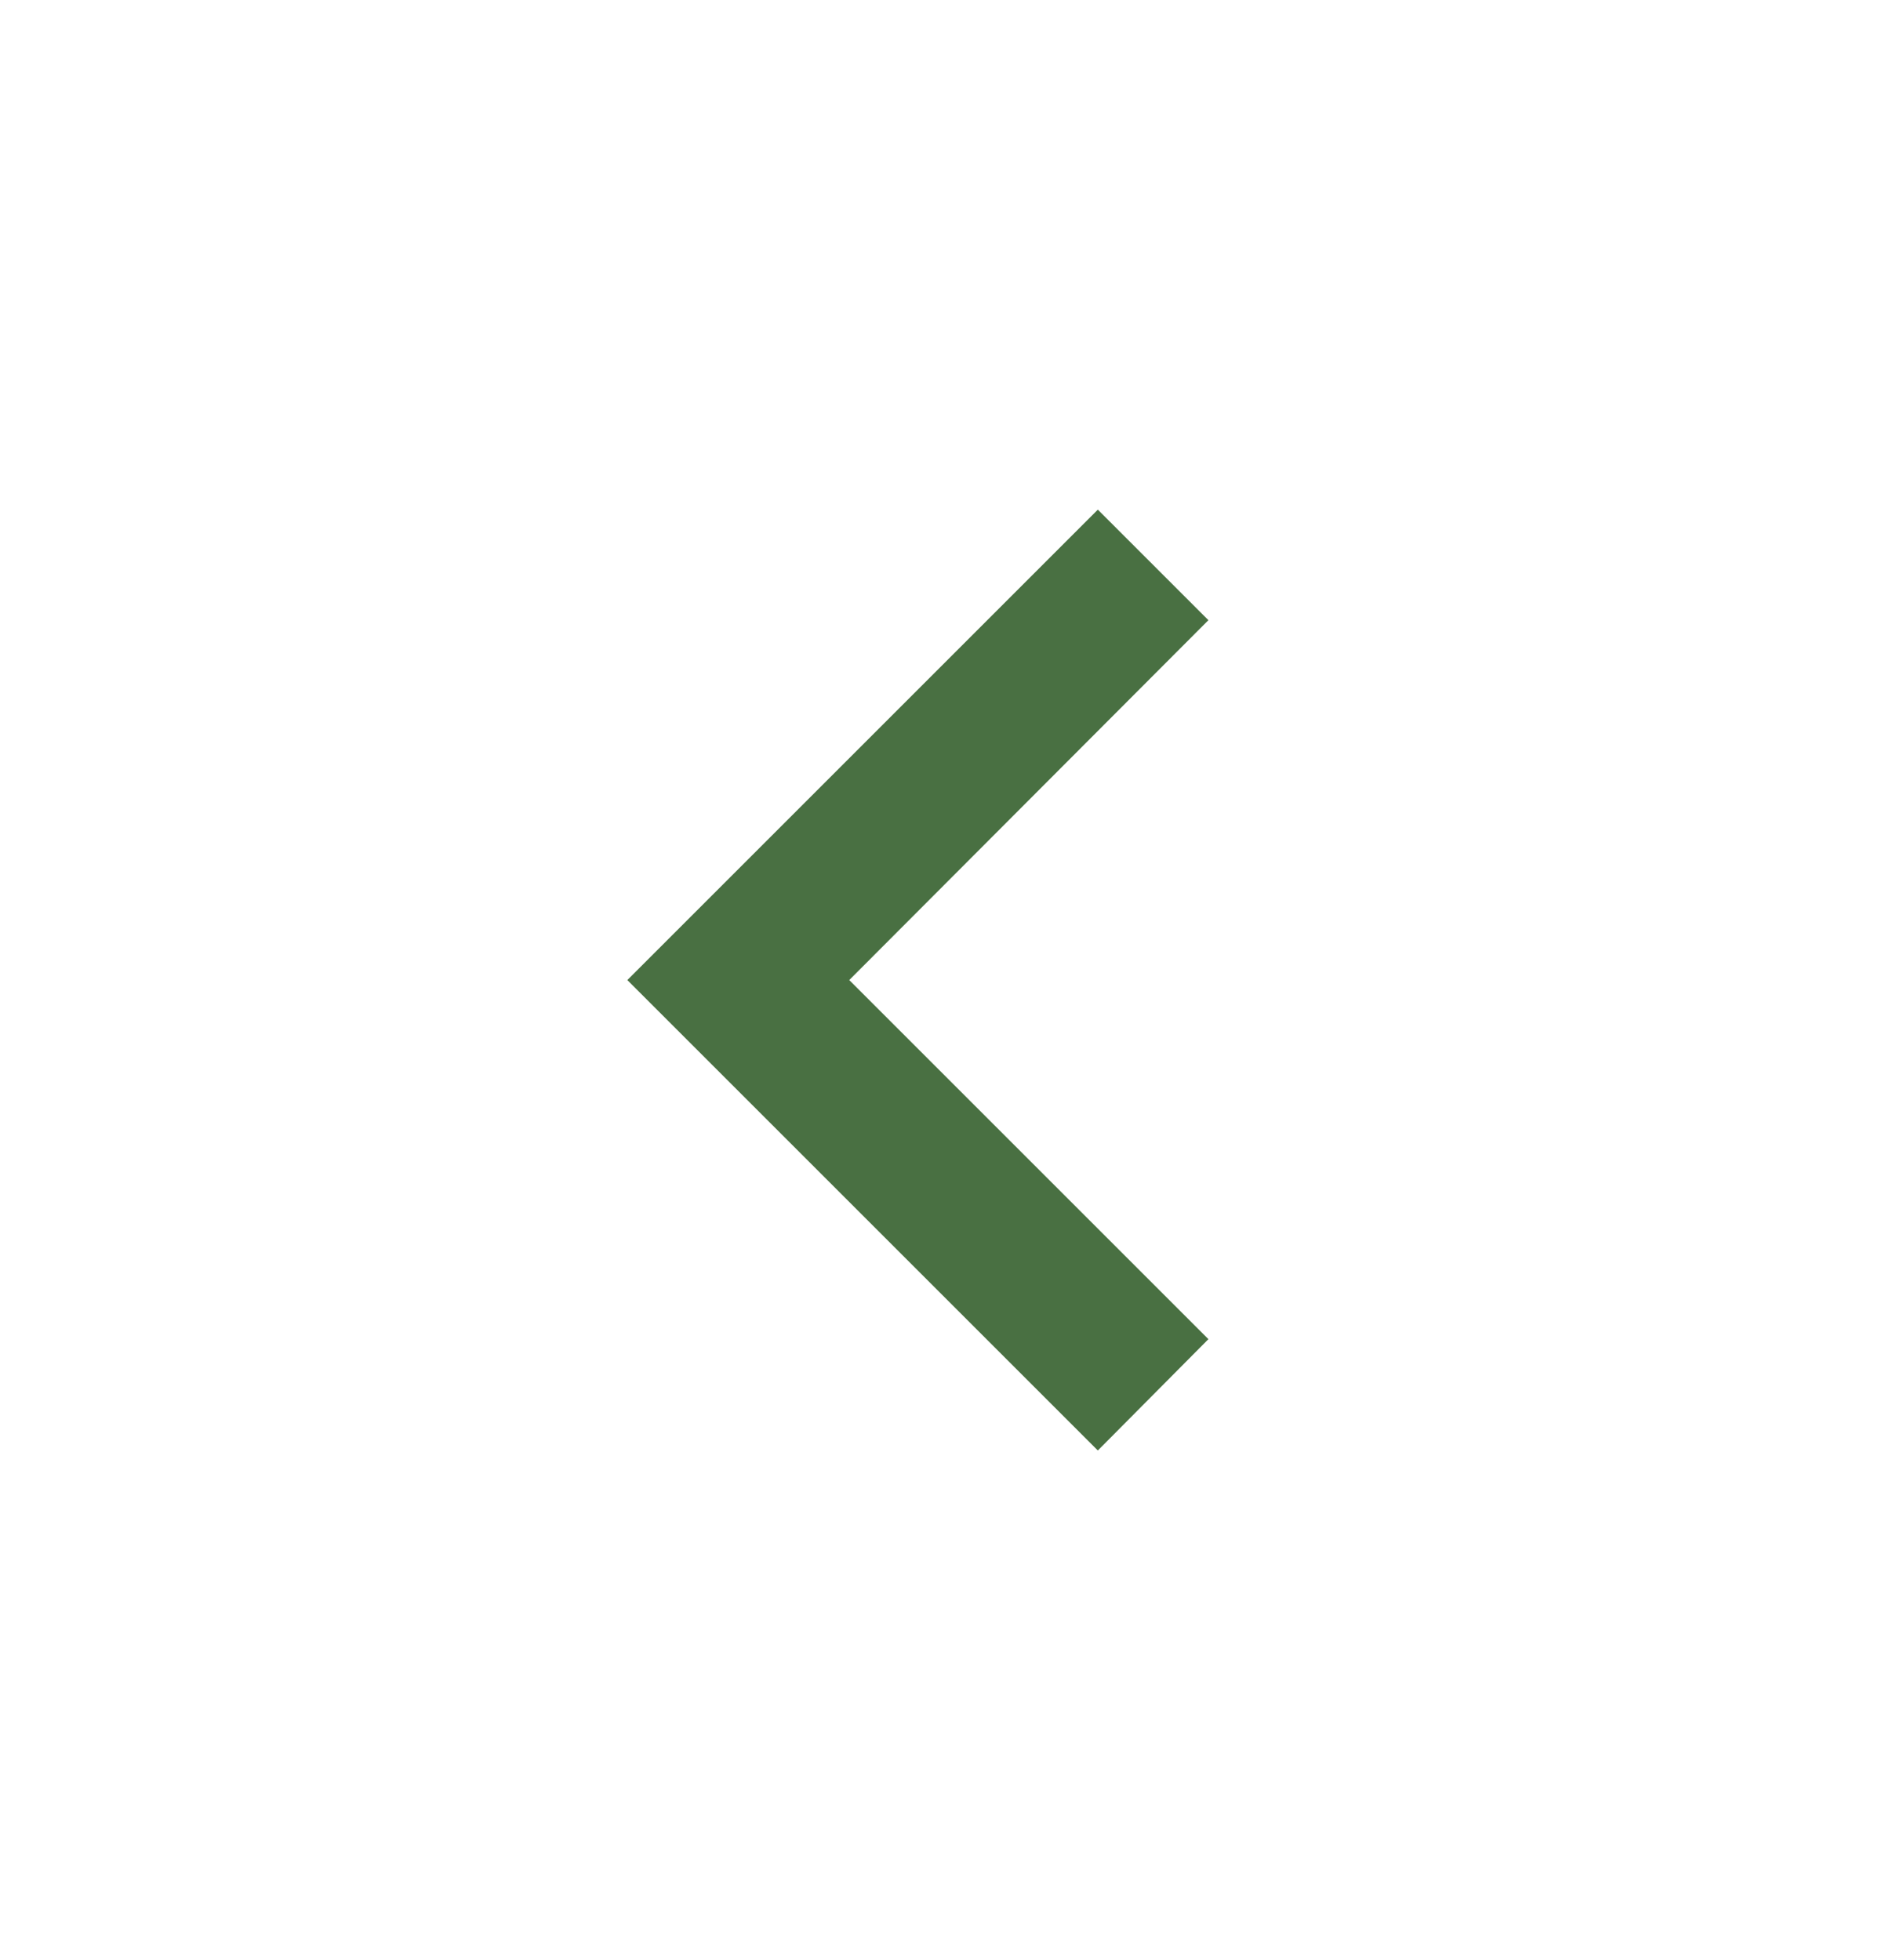 <svg width="24" height="25" viewBox="0 0 24 25" fill="none" xmlns="http://www.w3.org/2000/svg">
<path d="M15.41 17.08L10.83 12.5L15.41 7.91L14 6.5L8 12.5L14 18.5L15.41 17.08Z" fill="#497042"/>
</svg>

